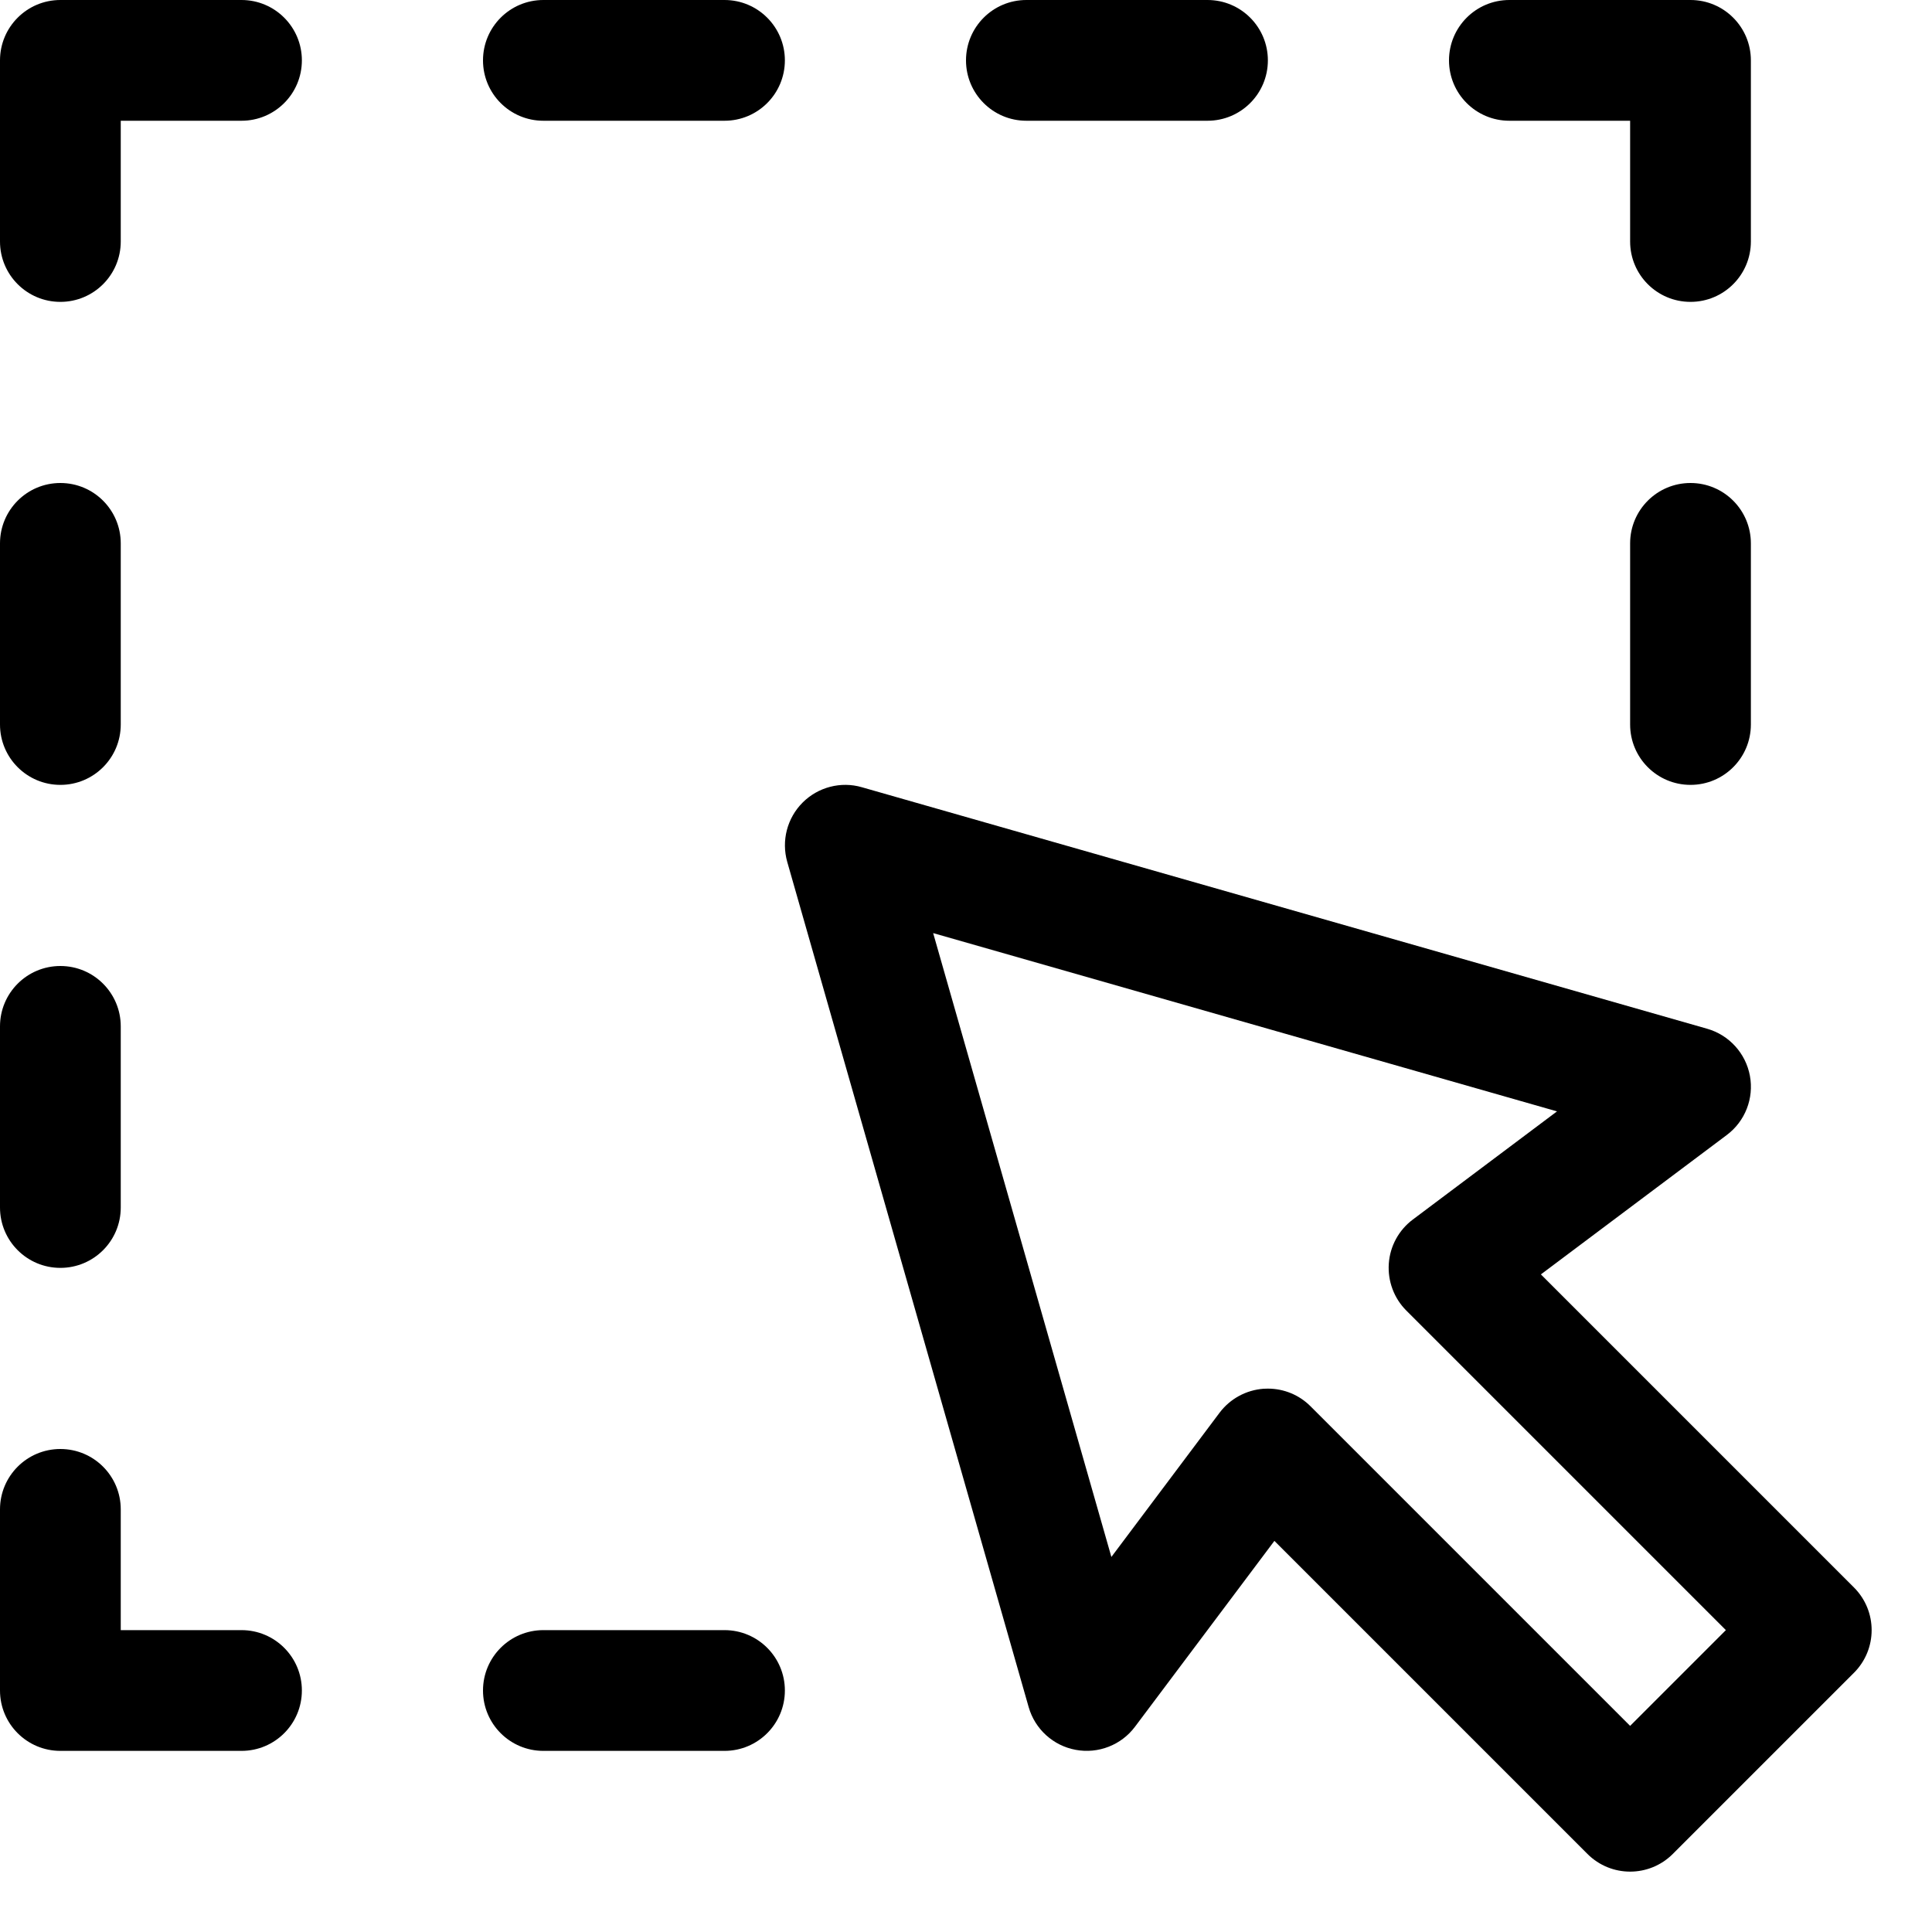 <?xml version="1.0" encoding="utf-8"?>
<!-- Generator: Adobe Illustrator 19.2.1, SVG Export Plug-In . SVG Version: 6.00 Build 0)  -->
<!DOCTYPE svg PUBLIC "-//W3C//DTD SVG 1.1//EN" "http://www.w3.org/Graphics/SVG/1.1/DTD/svg11.dtd">
<svg version="1.1" id="Layer_1" xmlns="http://www.w3.org/2000/svg" xmlns:xlink="http://www.w3.org/1999/xlink" x="0px" y="0px"
	 width="32px" height="32px" viewBox="0 0 32 32" enable-background="new 0 0 32 32" xml:space="preserve">
<path d="M1,5c0.553,0,1-0.448,1-1V2h2c0.553,0,1-0.448,1-1S4.553,0,4,0H1C0.447,0,0,0.448,0,1v3C0,4.552,0.447,5,1,5z"/>
<path d="M1,29h3c0.553,0,1-0.448,1-1s-0.447-1-1-1H2v-2c0-0.552-0.447-1-1-1s-1,0.448-1,1v3C0,28.552,0.447,29,1,29z"/>
<path d="M29,1c0-0.552-0.447-1-1-1h-3c-0.553,0-1,0.448-1,1s0.447,1,1,1h2v2c0,0.552,0.447,1,1,1s1-0.448,1-1V1z"/>
<path d="M9,2h3c0.553,0,1-0.448,1-1s-0.447-1-1-1H9C8.447,0,8,0.448,8,1S8.447,2,9,2z"/>
<path d="M20,2c0.553,0,1-0.448,1-1s-0.447-1-1-1h-3c-0.553,0-1,0.448-1,1s0.447,1,1,1H20z"/>
<path d="M1,13c0.553,0,1-0.448,1-1V9c0-0.552-0.447-1-1-1S0,8.448,0,9v3C0,12.552,0.447,13,1,13z"/>
<path d="M1,21c0.553,0,1-0.448,1-1v-3c0-0.552-0.447-1-1-1s-1,0.448-1,1v3C0,20.552,0.447,21,1,21z"/>
<path d="M17.038,28.275c0.104,0.365,0.407,0.64,0.78,0.708c0.372,0.069,0.754-0.079,0.981-0.383l2.309-3.078l5.185,5.185
	C26.488,30.902,26.744,31,27,31s0.512-0.098,0.707-0.293l3-3c0.391-0.391,0.391-1.023,0-1.414l-5.185-5.185L28.6,18.8
	c0.305-0.228,0.453-0.608,0.384-0.981s-0.344-0.676-0.709-0.78l-14-4c-0.346-0.101-0.725-0.003-0.981,0.254
	c-0.257,0.257-0.354,0.632-0.255,0.982L17.038,28.275z M25.789,18.408L23.4,20.2c-0.232,0.174-0.377,0.44-0.397,0.729
	s0.085,0.573,0.29,0.778L28.586,27L27,28.586l-5.293-5.293C21.519,23.104,21.265,23,21,23c-0.023,0-0.047,0.001-0.071,0.002
	c-0.289,0.021-0.555,0.166-0.729,0.397l-1.792,2.389l-2.952-10.333L25.789,18.408z"/>
<path d="M9,29h3c0.553,0,1-0.448,1-1s-0.447-1-1-1H9c-0.553,0-1,0.448-1,1S8.447,29,9,29z"/>
<path d="M28,8c-0.553,0-1,0.448-1,1v3c0,0.552,0.447,1,1,1s1-0.448,1-1V9C29,8.448,28.553,8,28,8z"/>
</svg>
